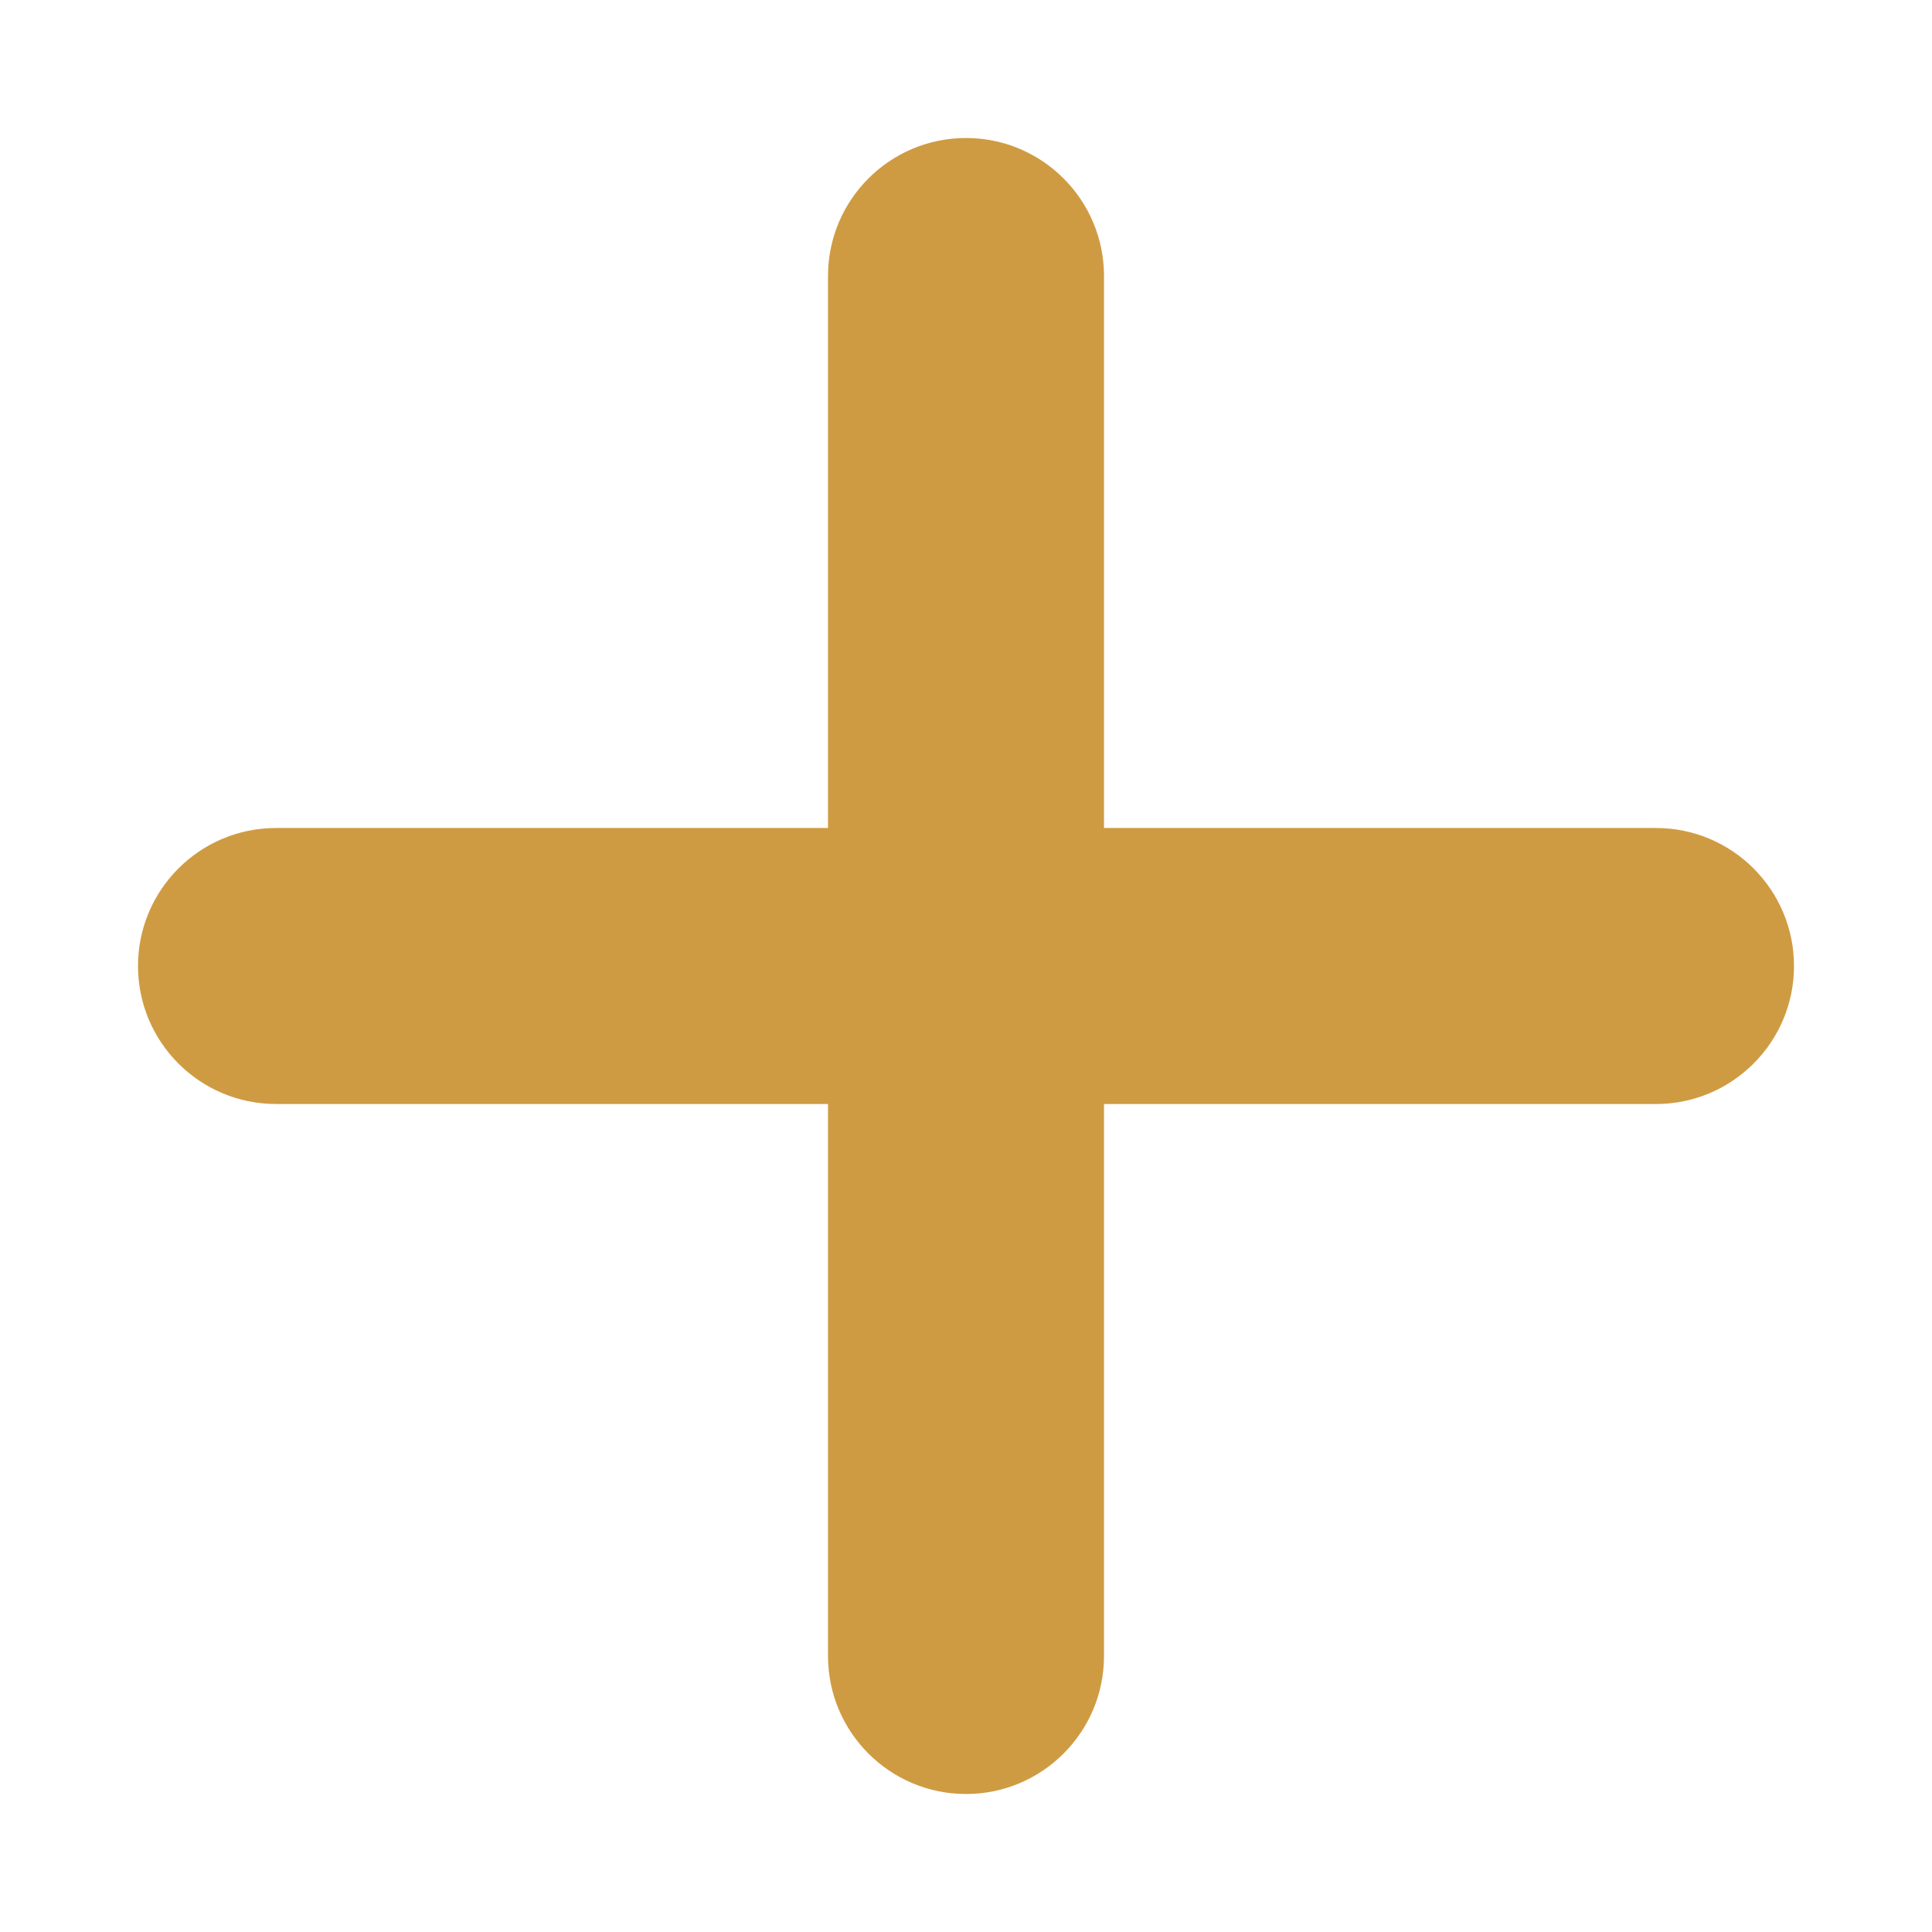 <svg width="14" height="14" viewBox="0 0 14 14" fill="none" xmlns="http://www.w3.org/2000/svg">
<path d="M8 2C8 1.448 7.552 1 7 1C6.448 1 6 1.448 6 2H8ZM6 12C6 12.552 6.448 13 7 13C7.552 13 8 12.552 8 12H6ZM12 8C12.552 8 13 7.552 13 7C13 6.448 12.552 6 12 6L12 8ZM2 6C1.448 6 1 6.448 1 7C1 7.552 1.448 8 2 8L2 6ZM6 2L6 12H8L8 2H6ZM12 6H2L2 8H12L12 6Z" fill="#CF9B42"/>
</svg>
